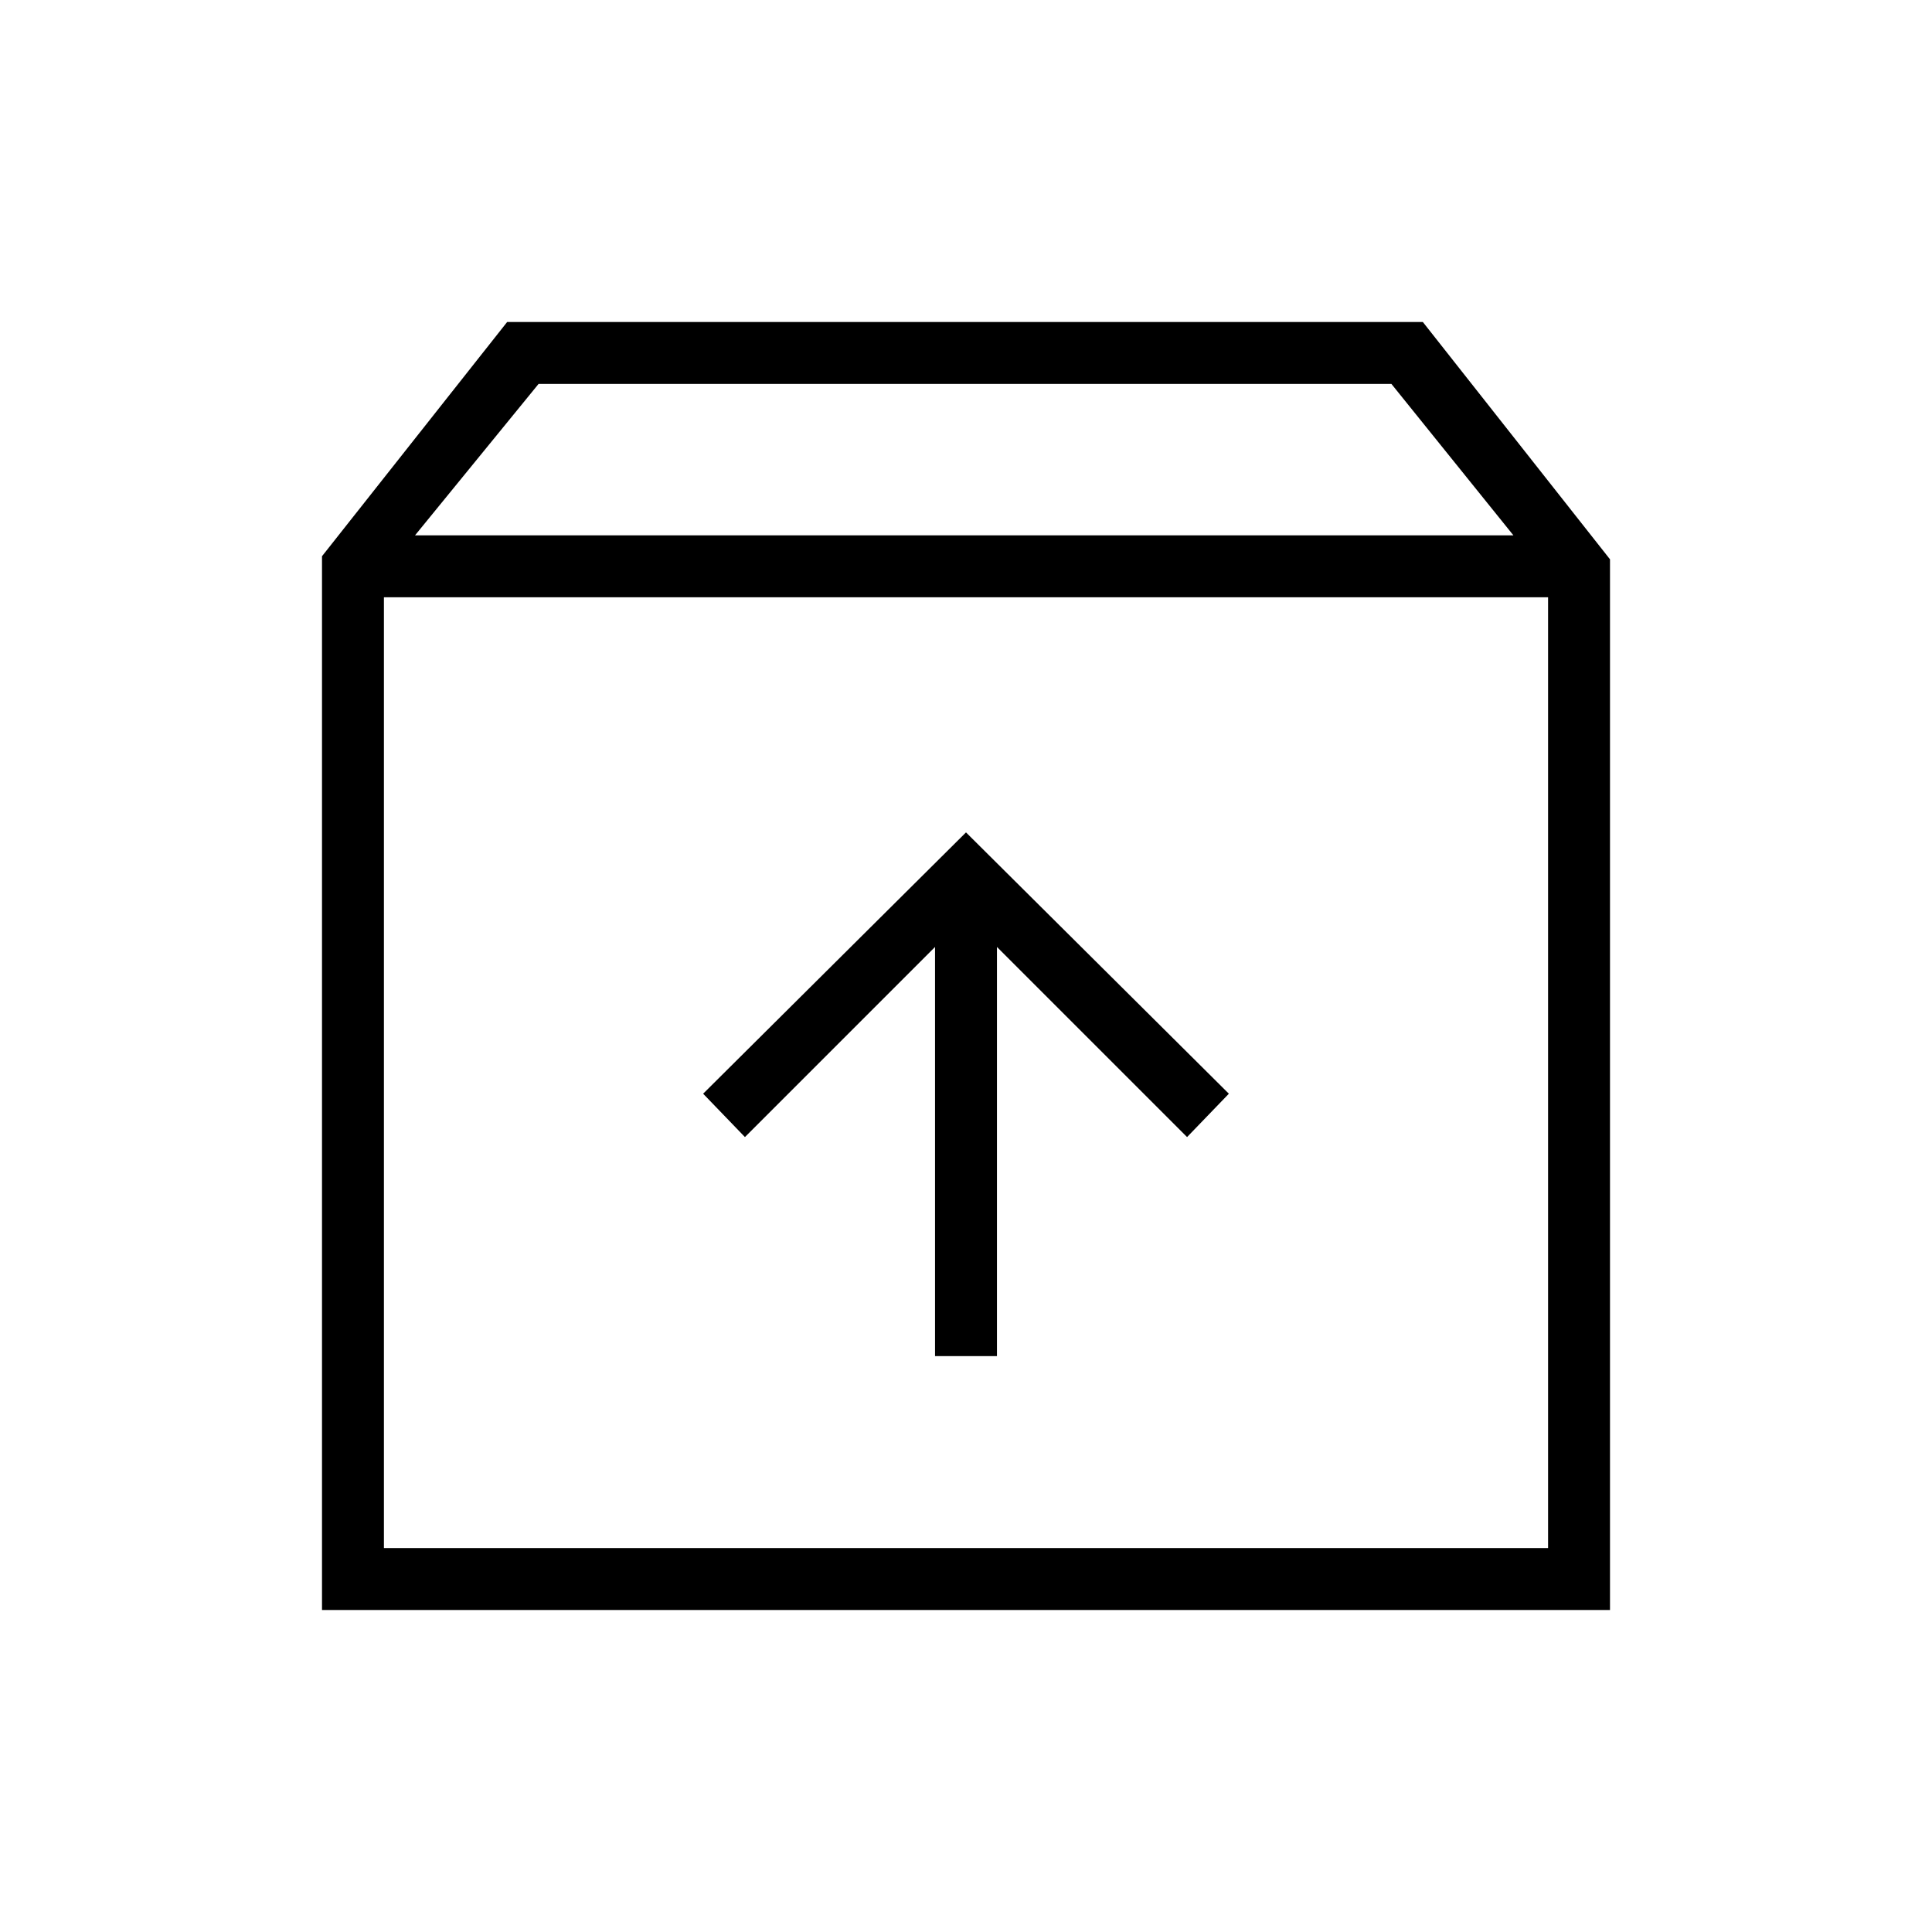<svg xmlns="http://www.w3.org/2000/svg" width="48" height="48" viewBox="0 -960 960 960"><path d="M480-546.385 349.384-416.539 370.154-395l94.461-94.461v203.307h30.77v-203.307L589.846-395l20.77-21.539L480-546.385ZM190.769-663.231v472.462h578.462v-472.462H190.769ZM160-160v-523.616L252-800h455l93 117.923V-160H160Zm46.231-534H752l-60.615-75.231h-423.77L206.231-694ZM480-427Z"/></svg>